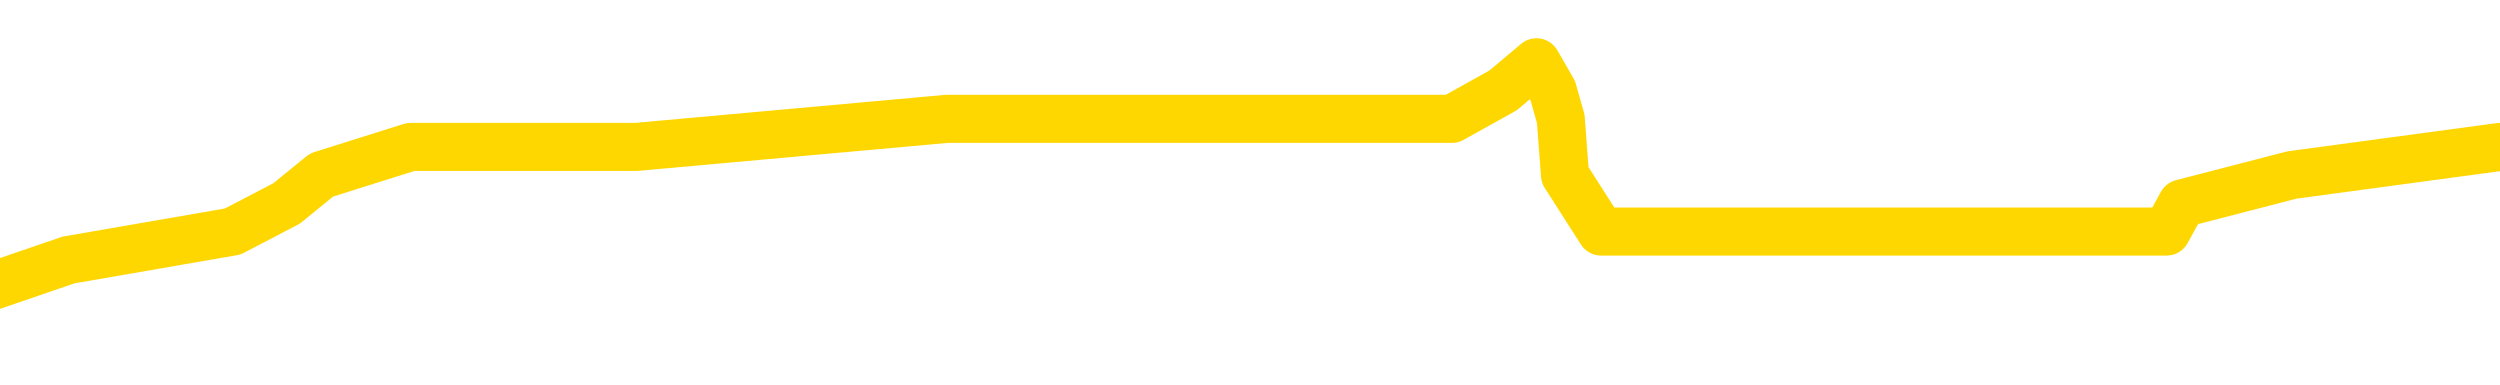 <svg xmlns="http://www.w3.org/2000/svg" version="1.1" viewBox="0 0 6500 1000">
	<path fill="none" stroke="gold" stroke-width="125" stroke-linecap="round" stroke-linejoin="round" d="M0 181072  L-866218 181072 L-866034 180999 L-865543 180852 L-865250 180779 L-864939 180632 L-864704 180558 L-864651 180411 L-864591 180265 L-864438 180191 L-864398 180044 L-864265 179971 L-863973 179897 L-863432 179897 L-862822 179824 L-862774 179824 L-862134 179751 L-862100 179751 L-861575 179751 L-861442 179677 L-861052 179530 L-860724 179383 L-860607 179237 L-860395 179090 L-859678 179090 L-859109 179016 L-859001 179016 L-858827 178943 L-858605 178796 L-858204 178723 L-858178 178576 L-857250 178429 L-857163 178282 L-857080 178135 L-857010 177988 L-856713 177915 L-856561 177768 L-854671 177842 L-854570 177842 L-854308 177842 L-854014 177915 L-853873 177768 L-853624 177768 L-853588 177695 L-853430 177621 L-852967 177475 L-852714 177401 L-852501 177254 L-852250 177181 L-851901 177107 L-850974 176961 L-850880 176814 L-850469 176740 L-849298 176593 L-848109 176520 L-848017 176373 L-847990 176226 L-847724 176080 L-847425 175933 L-847296 175786 L-847258 175639 L-846444 175639 L-846060 175712 L-844999 175786 L-844938 175786 L-844673 177254 L-844202 178649 L-844009 180044 L-843746 181439 L-843409 181366 L-843273 181292 L-842818 181219 L-842074 181146 L-842057 181072 L-841892 180925 L-841824 180925 L-841307 180852 L-840279 180852 L-840083 180779 L-839594 180705 L-839232 180632 L-838823 180632 L-838438 180705 L-836734 180705 L-836636 180705 L-836564 180705 L-836503 180705 L-836319 180632 L-835982 180632 L-835342 180558 L-835265 180485 L-835203 180485 L-835017 180411 L-834937 180411 L-834760 180338 L-834741 180265 L-834511 180265 L-834123 180191 L-833234 180191 L-833195 180118 L-833107 180044 L-833080 179897 L-832071 179824 L-831922 179677 L-831897 179604 L-831765 179530 L-831725 179457 L-830466 179383 L-830409 179383 L-829869 179310 L-829816 179310 L-829770 179310 L-829375 179237 L-829235 179163 L-829035 179090 L-828889 179090 L-828724 179090 L-828447 179163 L-828089 179163 L-827536 179090 L-826891 179016 L-826632 178870 L-826479 178796 L-826078 178723 L-826037 178649 L-825917 178576 L-825855 178649 L-825841 178649 L-825747 178649 L-825454 178576 L-825303 178282 L-824972 178135 L-824895 177988 L-824819 177915 L-824592 177695 L-824526 177548 L-824298 177401 L-824246 177254 L-824081 177181 L-823075 177107 L-822892 177034 L-822341 176961 L-821948 176814 L-821550 176740 L-820700 176593 L-820622 176520 L-820043 176447 L-819602 176447 L-819361 176373 L-819203 176373 L-818803 176226 L-818782 176226 L-818337 176153 L-817932 176080 L-817796 175933 L-817621 175786 L-817484 175639 L-817234 175492 L-816234 175419 L-816152 175345 L-816016 175272 L-815978 175198 L-815088 175125 L-814872 175052 L-814429 174978 L-814312 174905 L-814255 174831 L-813579 174831 L-813478 174758 L-813449 174758 L-812108 174685 L-811702 174611 L-811662 174538 L-810734 174464 L-810636 174391 L-810503 174317 L-810099 174244 L-810073 174171 L-809980 174097 L-809763 174024 L-809352 173877 L-808199 173730 L-807907 173583 L-807878 173436 L-807270 173363 L-807020 173216 L-807000 173143 L-806071 173069 L-806020 172922 L-805897 172849 L-805880 172702 L-805724 172629 L-805549 172482 L-805412 172408 L-805355 172335 L-805248 172262 L-805162 172188 L-804929 172115 L-804854 172041 L-804546 171968 L-804428 171895 L-804258 171821 L-804167 171748 L-804064 171748 L-804041 171674 L-803964 171674 L-803866 171527 L-803499 171454 L-803394 171381 L-802891 171307 L-802439 171234 L-802401 171160 L-802377 171087 L-802336 171013 L-802208 170940 L-802107 170867 L-801665 170793 L-801383 170720 L-800790 170646 L-800660 170573 L-800386 170426 L-800233 170353 L-800080 170279 L-799995 170132 L-799917 170059 L-799731 169986 L-799680 169986 L-799653 169912 L-799573 169839 L-799550 169765 L-799267 169618 L-798663 169472 L-797668 169398 L-797370 169325 L-796636 169251 L-796391 169178 L-796301 169104 L-795724 169031 L-795026 168958 L-794273 168884 L-793955 168811 L-793572 168664 L-793495 168591 L-792860 168517 L-792675 168444 L-792587 168444 L-792458 168444 L-792145 168370 L-792096 168297 L-791953 168223 L-791932 168150 L-790964 168077 L-790419 168003 L-789940 168003 L-789879 168003 L-789556 168003 L-789534 167930 L-789472 167930 L-789262 167856 L-789185 167783 L-789130 167709 L-789108 167636 L-789069 167563 L-789053 167489 L-788296 167416 L-788279 167342 L-787480 167269 L-787327 167196 L-786422 167122 L-785916 167049 L-785686 166902 L-785645 166902 L-785530 166828 L-785353 166755 L-784599 166828 L-784464 166755 L-784300 166682 L-783982 166608 L-783806 166461 L-782784 166314 L-782761 166168 L-782509 166094 L-782296 165947 L-781662 165874 L-781425 165727 L-781392 165580 L-781214 165433 L-781134 165287 L-781044 165213 L-780979 165066 L-780539 164919 L-780516 164846 L-779975 164773 L-779719 164699 L-779224 164626 L-778347 164552 L-778310 164479 L-778257 164406 L-778216 164332 L-778099 164259 L-777823 164185 L-777616 164038 L-777418 163892 L-777395 163745 L-777345 163598 L-777306 163524 L-777228 163451 L-776630 163304 L-776570 163231 L-776467 163157 L-776313 163084 L-775680 163011 L-775000 162937 L-774697 162790 L-774350 162717 L-774153 162643 L-774105 162497 L-773784 162423 L-773156 162350 L-773010 162276 L-772974 162203 L-772916 162129 L-772839 161983 L-772598 161983 L-772509 161909 L-772415 161836 L-772122 161762 L-771987 161689 L-771927 161616 L-771890 161469 L-771618 161469 L-770612 161395 L-770436 161322 L-770386 161322 L-770093 161248 L-769901 161102 L-769567 161028 L-769061 160955 L-768499 160808 L-768484 160661 L-768467 160588 L-768367 160441 L-768252 160294 L-768213 160147 L-768175 160074 L-768110 160074 L-768082 160000 L-767943 160074 L-767650 160074 L-767600 160074 L-767495 160074 L-767230 160000 L-766765 159927 L-766621 159927 L-766566 159780 L-766509 159707 L-766318 159633 L-765953 159560 L-765738 159560 L-765544 159560 L-765486 159560 L-765427 159413 L-765273 159339 L-765004 159266 L-764574 159633 L-764558 159633 L-764481 159560 L-764417 159486 L-764287 158972 L-764264 158899 L-763980 158825 L-763932 158752 L-763878 158679 L-763415 158605 L-763376 158605 L-763336 158532 L-763145 158458 L-762665 158385 L-762178 158312 L-762162 158238 L-762123 158165 L-761867 158091 L-761790 157944 L-761560 157871 L-761544 157724 L-761249 157577 L-760807 157504 L-760360 157430 L-759856 157357 L-759702 157284 L-759415 157210 L-759375 157063 L-759044 156990 L-758822 156917 L-758305 156770 L-758229 156696 L-757981 156549 L-757787 156403 L-757727 156329 L-756951 156256 L-756877 156256 L-756646 156182 L-756629 156182 L-756568 156109 L-756372 156035 L-755908 156035 L-755884 155962 L-755755 155962 L-754454 155962 L-754437 155962 L-754360 155889 L-754267 155889 L-754049 155889 L-753897 155815 L-753719 155889 L-753665 155962 L-753378 156035 L-753338 156035 L-752969 156035 L-752528 156035 L-752345 156035 L-752024 155962 L-751729 155962 L-751283 155815 L-751211 155742 L-750749 155595 L-750311 155522 L-750129 155448 L-748675 155301 L-748543 155228 L-748086 155081 L-747860 155008 L-747473 154861 L-746957 154714 L-746003 154567 L-745209 154420 L-744534 154347 L-744109 154200 L-743797 154127 L-743568 153906 L-742884 153686 L-742871 153466 L-742661 153172 L-742639 153099 L-742465 152952 L-741515 152878 L-741247 152732 L-740431 152658 L-740121 152511 L-740083 152438 L-740026 152291 L-739409 152218 L-738771 152071 L-737145 151997 L-736472 151924 L-735829 151924 L-735752 151924 L-735696 151924 L-735660 151924 L-735631 151850 L-735520 151704 L-735502 151630 L-735479 151557 L-735326 151483 L-735272 151337 L-735194 151263 L-735075 151190 L-734977 151116 L-734860 151043 L-734590 150896 L-734321 150823 L-734303 150676 L-734103 150602 L-733956 150455 L-733730 150382 L-733596 150309 L-733287 150235 L-733227 150162 L-732874 150015 L-732525 149941 L-732424 149868 L-732360 149721 L-732300 149648 L-731916 149501 L-731535 149428 L-731430 149354 L-731170 149281 L-730899 149134 L-730740 149060 L-730707 148987 L-730645 148914 L-730504 148840 L-730320 148767 L-730276 148693 L-729988 148693 L-729971 148620 L-729738 148620 L-729677 148546 L-729639 148546 L-729059 148473 L-728925 148400 L-728902 148106 L-728884 147592 L-728866 147005 L-728850 146417 L-728826 145830 L-728810 145389 L-728789 144875 L-728772 144361 L-728749 144068 L-728732 143774 L-728710 143554 L-728694 143407 L-728645 143187 L-728572 142966 L-728538 142599 L-728514 142306 L-728478 142012 L-728437 141718 L-728400 141571 L-728384 141278 L-728360 141058 L-728323 140911 L-728306 140690 L-728283 140544 L-728265 140397 L-728247 140250 L-728231 140103 L-728201 139883 L-728175 139662 L-728130 139589 L-728114 139442 L-728072 139369 L-728024 139222 L-727953 139075 L-727937 138928 L-727921 138781 L-727859 138708 L-727820 138635 L-727781 138561 L-727615 138488 L-727550 138414 L-727534 138341 L-727490 138194 L-727431 138121 L-727219 138047 L-727185 137974 L-727143 137900 L-727065 137827 L-726527 137754 L-726449 137680 L-726345 137533 L-726256 137460 L-726080 137386 L-725729 137313 L-725574 137240 L-725136 137166 L-724979 137093 L-724849 137019 L-724145 136872 L-723944 136799 L-722984 136652 L-722501 136579 L-722402 136579 L-722310 136505 L-722065 136432 L-721992 136359 L-721549 136212 L-721453 136138 L-721438 136065 L-721422 135991 L-721397 135918 L-720931 135845 L-720714 135771 L-720574 135698 L-720280 135624 L-720192 135551 L-720151 135477 L-720121 135404 L-719948 135331 L-719889 135257 L-719813 135184 L-719733 135110 L-719663 135110 L-719354 135037 L-719268 134964 L-719055 134890 L-719019 134817 L-718336 134743 L-718237 134670 L-718032 134596 L-717986 134523 L-717707 134450 L-717645 134376 L-717628 134229 L-717550 134156 L-717242 134009 L-717218 133936 L-717164 133789 L-717141 133715 L-717019 133642 L-716883 133495 L-716639 133422 L-716513 133422 L-715866 133348 L-715850 133348 L-715825 133348 L-715645 133201 L-715569 133128 L-715477 133055 L-715050 132981 L-714633 132908 L-714240 132761 L-714162 132687 L-714143 132614 L-713780 132541 L-713543 132467 L-713315 132394 L-713002 132320 L-712924 132247 L-712843 132100 L-712665 131953 L-712650 131880 L-712384 131733 L-712304 131660 L-712074 131586 L-711848 131513 L-711532 131513 L-711357 131439 L-710996 131439 L-710604 131366 L-710535 131219 L-710471 131146 L-710331 130999 L-710279 130925 L-710177 130779 L-709675 130705 L-709478 130632 L-709231 130558 L-709046 130485 L-708746 130411 L-708670 130338 L-708504 130191 L-707620 130118 L-707591 129971 L-707468 129824 L-706889 129751 L-706812 129677 L-706098 129677 L-705786 129677 L-705573 129677 L-705556 129677 L-705170 129677 L-704645 129530 L-704199 129457 L-703869 129383 L-703716 129310 L-703390 129310 L-703212 129237 L-703131 129237 L-702924 129090 L-702749 129016 L-701820 128943 L-700930 128870 L-700891 128796 L-700663 128796 L-700284 128723 L-699497 128649 L-699262 128576 L-699186 128502 L-698829 128429 L-698257 128282 L-697990 128209 L-697604 128135 L-697500 128135 L-697330 128135 L-696712 128135 L-696500 128135 L-696193 128135 L-696140 128062 L-696012 127988 L-695959 127915 L-695840 127842 L-695503 127695 L-694544 127621 L-694413 127475 L-694211 127401 L-693580 127328 L-693268 127254 L-692855 127181 L-692827 127107 L-692682 127034 L-692262 126961 L-690929 126961 L-690882 126887 L-690754 126740 L-690737 126667 L-690159 126520 L-689953 126447 L-689924 126373 L-689883 126300 L-689825 126226 L-689788 126153 L-689710 126080 L-689567 126006 L-689112 125933 L-688994 125859 L-688709 125786 L-688336 125712 L-688240 125639 L-687913 125566 L-687559 125492 L-687389 125419 L-687341 125345 L-687232 125272 L-687143 125198 L-687115 125125 L-687039 124978 L-686736 124905 L-686702 124758 L-686630 124685 L-686262 124611 L-685927 124538 L-685846 124538 L-685626 124464 L-685455 124391 L-685427 124317 L-684930 124244 L-684381 124097 L-683500 124024 L-683402 123877 L-683325 123803 L-683050 123730 L-682803 123583 L-682729 123510 L-682668 123363 L-682549 123290 L-682506 123216 L-682396 123143 L-682319 122996 L-681619 122922 L-681373 122849 L-681334 122776 L-681177 122702 L-680578 122702 L-680351 122702 L-680259 122702 L-679784 122702 L-679186 122555 L-678667 122482 L-678646 122408 L-678500 122335 L-678180 122335 L-677639 122335 L-677406 122335 L-677236 122335 L-676750 122262 L-676522 122188 L-676437 122115 L-676091 122041 L-675765 122041 L-675242 121968 L-674914 121895 L-674314 121821 L-674116 121674 L-674064 121601 L-674024 121527 L-673743 121454 L-673058 121307 L-672748 121234 L-672723 121087 L-672532 121013 L-672309 120940 L-672223 120867 L-671559 120720 L-671535 120646 L-671313 120500 L-670983 120426 L-670631 120279 L-670427 120206 L-670194 120059 L-669936 119986 L-669747 119839 L-669700 119765 L-669472 119692 L-669438 119618 L-669281 119545 L-669067 119472 L-668894 119398 L-668802 119325 L-668525 119251 L-668281 119178 L-667966 119104 L-667540 119104 L-667503 119104 L-667019 119104 L-666786 119104 L-666574 119031 L-666348 118958 L-665798 118958 L-665551 118884 L-664717 118884 L-664661 118811 L-664639 118737 L-664481 118664 L-664020 118591 L-663979 118517 L-663639 118370 L-663506 118297 L-663283 118223 L-662711 118150 L-662239 118077 L-662045 118003 L-661852 117930 L-661662 117856 L-661560 117783 L-661192 117709 L-661146 117636 L-661064 117563 L-659771 117489 L-659723 117416 L-659454 117416 L-659309 117416 L-658758 117416 L-658642 117342 L-658560 117269 L-658200 117196 L-657977 117122 L-657696 117049 L-657366 116902 L-656859 116828 L-656746 116755 L-656667 116682 L-656503 116608 L-656208 116608 L-655740 116608 L-655543 116682 L-655493 116682 L-654843 116608 L-654721 116535 L-654267 116535 L-654231 116461 L-653763 116388 L-653652 116314 L-653636 116241 L-653420 116241 L-653239 116168 L-652707 116168 L-651678 116168 L-651478 116094 L-651020 116021 L-650072 115874 L-649973 115801 L-649619 115654 L-649558 115580 L-649544 115507 L-649508 115433 L-649139 115360 L-649019 115287 L-648777 115213 L-648613 115140 L-648426 115066 L-648305 114993 L-647235 114846 L-646376 114773 L-646164 114626 L-646067 114552 L-645893 114406 L-645560 114332 L-645488 114259 L-645430 114185 L-645255 114185 L-644866 114112 L-644630 114038 L-644519 113965 L-644402 113892 L-643421 113818 L-643396 113745 L-642802 113598 L-642769 113598 L-642621 113524 L-642336 113451 L-641424 113451 L-640478 113451 L-640325 113378 L-640223 113378 L-640091 113304 L-639948 113231 L-639922 113157 L-639807 113084 L-639589 113011 L-638908 112937 L-638778 112864 L-638475 112790 L-638235 112643 L-637902 112570 L-637264 112497 L-636921 112350 L-636860 112276 L-636704 112276 L-635782 112276 L-635312 112276 L-635268 112276 L-635255 112203 L-635214 112129 L-635192 112056 L-635165 111983 L-635021 111909 L-634599 111836 L-634263 111836 L-634072 111762 L-633644 111762 L-633456 111689 L-633067 111542 L-632533 111469 L-632160 111395 L-632139 111395 L-631889 111322 L-631770 111248 L-631694 111175 L-631559 111102 L-631519 111028 L-631440 110955 L-631045 110881 L-630549 110808 L-630437 110661 L-630264 110588 L-629956 110514 L-629509 110441 L-629186 110367 L-629043 110220 L-628616 110074 L-628463 109927 L-628407 109780 L-627594 109707 L-627574 109633 L-627202 109560 L-627145 109560 L-626016 109486 L-625948 109486 L-625390 109413 L-625195 109339 L-625059 109266 L-624825 109193 L-624479 109119 L-624444 108972 L-624409 108899 L-624340 108752 L-623991 108679 L-623819 108605 L-623334 108532 L-623318 108458 L-622993 108385 L-622836 108312 L-621695 108165 L-621670 108091 L-621478 107944 L-621285 107871 L-621034 107798 L-621017 107724 L-619997 107651 L-619699 107577 L-619624 107504 L-619488 107357 L-619312 107284 L-618735 107137 L-618520 107063 L-618456 106990 L-618325 106917 L-618288 106770 L-617765 106696 L-617627 135624 L-617613 135624 L-617590 135624 L-617570 135624 L-617342 106623 L-616567 106623 L-616525 106623 L-616157 106623 L-616079 106549 L-616027 106476 L-615354 106403 L-614611 106329 L-614187 106329 L-613739 106256 L-612677 106182 L-612366 106035 L-611955 106035 L-611883 105962 L-611359 105962 L-611265 105962 L-611247 105962 L-610802 105889 L-610617 105742 L-609836 105595 L-609164 105522 L-608752 105301 L-608520 105154 L-608379 105081 L-608298 104934 L-608278 104861 L-608202 104861 L-608073 104787 L-607756 104861 L-607532 104861 L-607207 104787 L-607145 104787 L-606775 104787 L-606742 104787 L-606533 104787 L-605866 104787 L-605788 104787 L-605630 104640 L-605520 104640 L-605193 104567 L-605038 104494 L-604697 104494 L-604640 104347 L-604302 104200 L-604099 104127 L-604046 103980 L-602669 103906 L-602539 103833 L-602106 103759 L-601786 103686 L-600958 103539 L-600834 103466 L-600104 103319 L-599948 103172 L-599907 103099 L-599853 103025 L-599830 102952 L-599716 102878 L-599420 102805 L-599130 102732 L-599075 102658 L-598955 102585 L-598925 102511 L-598825 102438 L-598381 102438 L-598229 102364 L-597394 102364 L-596852 102291 L-596517 102291 L-596502 102218 L-596426 102144 L-596310 102071 L-596115 101997 L-595851 101924 L-595016 101850 L-594920 101777 L-594399 101704 L-594357 101630 L-594258 101557 L-593429 101557 L-593294 101483 L-592956 101483 L-592401 101410 L-592022 101337 L-591859 101263 L-591549 101190 L-590736 101116 L-590430 101043 L-590162 101043 L-589840 101043 L-589519 101116 L-589244 101116 L-588415 100969 L-588320 100896 L-588228 100676 L-588123 100455 L-587736 100235 L-587256 100088 L-587240 100015 L-587121 99941 L-586753 99795 L-586658 99721 L-585825 99574 L-585747 99501 L-585448 99428 L-585357 99354 L-584950 99207 L-584840 99060 L-584141 98987 L-583667 98914 L-583607 98840 L-583389 98693 L-583115 98620 L-583002 98546 L-581975 98473 L-581588 98400 L-581568 98326 L-581235 98253 L-580990 98179 L-580557 98106 L-580447 98033 L-580329 97959 L-579878 97812 L-579287 97739 L-578951 97665 L-577058 97592 L-576944 97445 L-576732 97372 L-575414 97298 L-575308 80779 L-575242 64479 L-575205 49428 L-575144 49428 L-574644 65801 L-573969 81953 L-573947 96858 L-573677 96711 L-572709 96711 L-572019 96638 L-571857 96564 L-571317 96491 L-571227 96417 L-570208 96344 L-569260 96197 L-568894 96270 L-568791 96344 L-568203 96344 L-568144 96344 L-568043 96270 L-567603 96124 L-567495 96050 L-567054 95977 L-566054 95756 L-565798 95536 L-565695 95316 L-565565 95169 L-565198 95022 L-564617 94875 L-564586 94802 L-564271 94729 L-562288 94655 L-562172 94582 L-562104 94582 L-561746 94508 L-560127 94435 L-559949 94435 L-559805 94435 L-558983 94508 L-558930 94582 L-558875 94582 L-558441 94582 L-557461 94655 L-557387 94655 L-556302 94582 L-556089 94582 L-555373 94435 L-554985 94361 L-554766 94215 L-554446 94068 L-553953 93921 L-553825 93848 L-553596 93701 L-553364 93554 L-553304 93480 L-553015 93407 L-552743 93260 L-551713 93187 L-550048 93113 L-549629 93040 L-549492 92966 L-549335 92966 L-549030 92893 L-548802 92746 L-548644 92673 L-548484 92526 L-548315 92379 L-548268 92306 L-548214 92232 L-548193 92232 L-547807 92159 L-547557 92159 L-547286 92159 L-547126 92159 L-547036 92159 L-545377 92159 L-545212 92232 L-544832 92159 L-544372 92159 L-543762 92012 L-542669 91939 L-542238 91865 L-542207 91792 L-542144 91718 L-542127 91645 L-540423 91571 L-540381 91498 L-539915 91425 L-539728 91351 L-539696 91204 L-539101 91131 L-539051 91058 L-538728 90984 L-538677 90911 L-538467 90837 L-538449 90764 L-538183 90617 L-538130 90544 L-537661 90470 L-537150 90323 L-537072 90323 L-536778 90250 L-536761 90176 L-536723 90103 L-536652 90030 L-536494 89956 L-535548 89956 L-535492 89956 L-534971 89956 L-534779 89883 L-534678 89883 L-534452 89809 L-533942 89809 L-533554 91792 L-533484 91792 L-533136 91718 L-532779 91645 L-531650 89516 L-531599 89369 L-531373 89295 L-531339 89222 L-531214 89075 L-531115 89075 L-530850 89075 L-530110 89149 L-529532 89149 L-529238 89149 L-528532 89149 L-528353 89075 L-528330 89075 L-527694 89002 L-527383 88928 L-526986 88928 L-526957 88855 L-526936 88781 L-526782 88708 L-526097 88708 L-526080 88708 L-525741 88708 L-525468 88635 L-525431 88561 L-525375 88414 L-525353 88341 L-525281 88267 L-524949 88194 L-524843 88121 L-524814 87974 L-524616 87900 L-524463 87827 L-523595 87754 L-523032 87607 L-523017 87607 L-522915 87533 L-522813 87607 L-522667 87607 L-522588 87607 L-522550 87533 L-522495 87460 L-522422 87386 L-522277 87313 L-521795 87313 L-521390 87240 L-520524 87313 L-520504 87313 L-520247 87313 L-520170 87313 L-520141 87240 L-520130 87093 L-520113 87019 L-519820 86946 L-519781 86872 L-519709 86799 L-519635 86726 L-519430 86652 L-519270 86432 L-518969 86212 L-518892 85918 L-518874 85698 L-518658 85551 L-518427 85551 L-518317 85624 L-517947 85698 L-517789 85698 L-517557 85698 L-517389 85698 L-517244 85624 L-517112 85551 L-515836 85404 L-515433 85257 L-515372 85184 L-515255 85037 L-514830 84964 L-514814 84817 L-514753 84743 L-514479 84596 L-514367 84523 L-514084 84376 L-513807 84303 L-513382 84156 L-513360 84082 L-513282 84009 L-513156 83936 L-512569 83862 L-512178 83789 L-511843 83715 L-511253 83642 L-511151 83642 L-510981 83569 L-510845 83569 L-510017 83495 L-508832 83422 L-508796 83348 L-508740 83348 L-508520 83275 L-508314 83275 L-508160 83275 L-507903 83201 L-507827 83128 L-507284 83055 L-507248 82981 L-506999 82908 L-506611 82834 L-505786 82761 L-505427 82687 L-505117 82687 L-504859 82614 L-504635 82541 L-504229 82467 L-504113 82394 L-503929 82320 L-503876 82320 L-503688 82247 L-503517 82174 L-503488 82100 L-503208 82027 L-502897 81953 L-502759 81880 L-502449 81806 L-502255 81806 L-502240 81733 L-501521 81733 L-501387 81586 L-501089 81513 L-500999 81439 L-500398 81439 L-500360 81366 L-500282 81292 L-499661 81219 L-499510 81072 L-499469 80999 L-499158 80925 L-498967 80852 L-498774 80705 L-498718 80558 L-498409 80485 L-498357 80411 L-498303 80485 L-498277 80485 L-498152 80485 L-497341 80411 L-497265 80338 L-496724 80265 L-496456 80191 L-495796 80118 L-494888 80044 L-494647 79971 L-494115 79897 L-493898 79824 L-492790 79897 L-492740 79897 L-491964 79897 L-491417 79824 L-491306 79751 L-491153 79604 L-491097 79530 L-490932 79457 L-490555 79383 L-490107 79310 L-490053 79237 L-489898 79163 L-489218 79090 L-488998 79016 L-488480 78943 L-487631 78796 L-487615 78723 L-485824 78649 L-485270 78576 L-485153 78502 L-484147 78429 L-484110 78356 L-483878 78356 L-483785 78356 L-483745 78356 L-483413 78282 L-483061 78209 L-482796 78062 L-482509 77988 L-482198 77842 L-481944 77695 L-481851 77621 L-481361 77548 L-481153 77475 L-480588 77401 L-480473 77475 L-480122 77401 L-480071 77401 L-480030 77401 L-479427 77254 L-478693 77107 L-478112 76961 L-477877 76814 L-477336 76593 L-477184 76447 L-476682 76373 L-476473 76226 L-476449 76226 L-476391 76153 L-475428 76153 L-475250 76080 L-474808 76006 L-474784 75859 L-474629 75786 L-474547 75786 L-474397 75859 L-473750 75859 L-473701 75786 L-472581 75712 L-471597 75639 L-471535 75566 L-470814 75492 L-469950 75419 L-469571 75345 L-469352 75345 L-468592 75272 L-468540 75198 L-468231 75052 L-467380 75052 L-467187 74978 L-467010 74905 L-466786 74905 L-466659 74831 L-466467 74831 L-466234 74758 L-466065 74831 L-465778 74758 L-465499 74758 L-465416 74685 L-465245 74611 L-465229 74464 L-465075 74391 L-465036 74317 L-464260 74244 L-464184 74244 L-463951 74097 L-463524 74024 L-463179 73950 L-462596 73877 L-462327 73877 L-462068 73877 L-461939 73730 L-461922 73657 L-461809 73583 L-461785 73510 L-461551 73436 L-461515 73363 L-460199 73363 L-460143 73290 L-459464 73143 L-458892 73143 L-458766 73143 L-458613 73143 L-458536 73143 L-458224 72996 L-457951 72922 L-457862 72776 L-457760 72776 L-456832 72702 L-456756 72702 L-456392 72702 L-456367 72629 L-456331 72555 L-455555 72408 L-455464 72335 L-455324 72262 L-454922 72188 L-454660 72188 L-454417 72262 L-454203 72188 L-454122 72188 L-454046 72188 L-453969 72188 L-453783 72262 L-453716 72262 L-453466 72262 L-453411 72188 L-453274 72115 L-453194 71968 L-453081 71895 L-452858 71821 L-452693 71748 L-452652 71674 L-452483 71601 L-452112 71527 L-452097 71454 L-451981 71381 L-451260 71307 L-451224 71234 L-451091 71234 L-450744 71160 L-450332 71160 L-450296 71160 L-450218 71087 L-450179 71013 L-449815 70940 L-449611 70867 L-449596 70793 L-449250 70720 L-448902 70720 L-448576 70720 L-448474 70646 L-448321 70646 L-448127 70573 L-447895 70573 L-447803 70573 L-447647 70573 L-447570 70573 L-447529 70500 L-447416 70426 L-447392 70353 L-447142 70353 L-447003 70206 L-446425 69986 L-445597 69839 L-445109 69692 L-444988 69618 L-444949 69545 L-444937 69472 L-444784 69325 L-444683 69178 L-444450 69104 L-444060 68958 L-443756 68884 L-443740 68811 L-443569 68737 L-443331 68591 L-442735 68591 L-442131 68517 L-442091 68517 L-442051 68517 L-441897 68444 L-441844 68370 L-441782 68297 L-441714 68223 L-441659 68077 L-441634 68003 L-441587 67930 L-441493 67783 L-441355 67709 L-441202 67636 L-441070 67563 L-441029 67563 L-440993 67489 L-440931 67416 L-440658 67269 L-440344 67196 L-440303 67049 L-440218 66975 L-440040 66902 L-439803 66828 L-439445 66755 L-439416 66682 L-438846 66608 L-438723 66535 L-438487 66461 L-438465 66461 L-438183 66388 L-437898 66388 L-437642 66388 L-437071 66314 L-436774 66241 L-436698 66168 L-435999 66094 L-435921 66021 L-435886 65947 L-435860 65874 L-435808 65727 L-435614 65654 L-435474 65507 L-435438 65433 L-435398 65360 L-434803 65287 L-434570 65213 L-434287 65727 L-434232 66168 L-434158 66682 L-434080 67122 L-433844 66975 L-433600 66902 L-433465 66828 L-433358 66755 L-433279 66682 L-432891 66535 L-432764 66461 L-432612 66388 L-432574 66314 L-432428 66241 L-432207 66168 L-432033 66094 L-431964 66021 L-431142 65874 L-431126 65874 L-430832 65801 L-430044 65727 L-429734 65727 L-429588 65654 L-429360 65580 L-429159 65433 L-428222 65360 L-428185 65287 L-428163 65213 L-428122 65066 L-427853 64993 L-427257 64919 L-427193 64846 L-427157 64773 L-427141 64699 L-426445 64699 L-426244 64699 L-426212 64699 L-425879 64699 L-425771 64626 L-425146 64479 L-424642 64406 L-424605 64259 L-424163 64259 L-424067 64185 L-423908 64185 L-423594 64185 L-423582 64185 L-423142 64259 L-422660 64332 L-422531 64332 L-422211 64332 L-422143 64259 L-421838 64259 L-421663 64185 L-421469 64112 L-421226 63965 L-421029 63818 L-421003 63671 L-420425 63598 L-420355 63524 L-419945 63451 L-419891 63378 L-419845 63304 L-419481 63231 L-419334 63157 L-419129 63084 L-419033 63084 L-418878 63011 L-418816 62937 L-418669 62790 L-418568 62717 L-418011 62717 L-417989 62864 L-417817 62937 L-417275 63011 L-417214 63011 L-417160 62864 L-417132 62717 L-417060 62643 L-417044 62497 L-416980 62423 L-416944 62276 L-416789 62203 L-416464 62129 L-415898 62056 L-415883 61983 L-415821 61836 L-415719 61689 L-415673 61689 L-415431 61616 L-415008 61616 L-414854 61616 L-413112 61469 L-412570 61395 L-411627 61322 L-411218 61248 L-410677 61102 L-410480 61028 L-410312 60955 L-410016 60881 L-409901 60808 L-409886 60808 L-409731 60734 L-409591 60661 L-409515 60514 L-409383 60514 L-409035 60514 L-408664 60588 L-408066 60588 L-407891 60588 L-407734 60514 L-407465 60441 L-407314 60441 L-407023 60661 L-406999 60808 L-406916 60955 L-406689 61102 L-405989 61028 L-405862 60955 L-405431 60881 L-405337 60808 L-404132 60808 L-404083 60734 L-403790 60734 L-403386 60661 L-403110 60514 L-403091 60441 L-402973 60367 L-402897 60294 L-402715 60220 L-402235 60147 L-401784 60000 L-401374 59927 L-401344 59853 L-400925 59780 L-400811 59780 L-400693 59780 L-400678 59780 L-400483 59707 L-400462 59560 L-400230 59486 L-399786 59413 L-399467 59266 L-399002 59266 L-398837 59193 L-398682 59119 L-398526 59119 L-398073 59119 L-397754 59119 L-397699 59193 L-397328 59193 L-397290 59266 L-396964 59266 L-396847 59193 L-396748 59119 L-396422 58972 L-396035 58899 L-395774 58825 L-395416 58679 L-395159 58605 L-392989 58532 L-392940 58458 L-392917 58385 L-392506 58385 L-392444 58385 L-392374 58458 L-392143 58458 L-391832 58385 L-391529 58238 L-391485 58165 L-391177 58091 L-391044 58018 L-390827 57944 L-390115 57871 L-389960 57871 L-389822 57798 L-389673 57798 L-389652 57798 L-389458 57724 L-389432 57651 L-389341 57577 L-389319 57504 L-389303 57430 L-389203 57357 L-388274 57284 L-387816 57284 L-386724 57137 L-386302 57137 L-385898 57063 L-385859 56990 L-385606 56917 L-384831 56770 L-384815 56696 L-384791 56623 L-384597 56549 L-383861 56476 L-383592 56403 L-383551 56329 L-383152 56182 L-383128 56109 L-382338 56035 L-381658 55962 L-380287 55889 L-380017 55815 L-379969 55742 L-379431 55595 L-379398 55522 L-379296 55375 L-378973 55301 L-378893 55228 L-378624 55228 L-377712 55154 L-377573 55154 L-377324 55008 L-376779 55008 L-376357 54934 L-376163 54861 L-376148 54861 L-376010 54714 L-375916 54640 L-375789 54567 L-375529 54494 L-375504 54347 L-375413 54273 L-375103 54200 L-375042 54127 L-374925 54127 L-374576 54127 L-373765 54127 L-373534 53980 L-372705 53980 L-372473 53833 L-372256 53759 L-371738 53759 L-371099 53686 L-370683 53613 L-370361 53539 L-369880 53466 L-369455 53466 L-369393 53392 L-369045 53392 L-369004 53319 L-368990 53245 L-368891 53099 L-368846 53099 L-368360 53025 L-367559 53025 L-367224 53025 L-366143 52952 L-365663 52878 L-365640 52805 L-365500 52732 L-364945 52658 L-364248 52585 L-363939 52511 L-363717 52438 L-363612 52364 L-363510 52218 L-362839 52144 L-362745 52071 L-362723 52071 L-362645 51997 L-362467 51997 L-362295 51997 L-362114 51924 L-362101 51850 L-362025 51777 L-361860 51704 L-361346 51630 L-361330 51557 L-361189 51557 L-360827 51483 L-360803 51483 L-360672 51410 L-360647 51337 L-360285 51263 L-359760 51116 L-359666 51043 L-359450 50896 L-359357 50823 L-359332 50749 L-358868 50676 L-358791 50676 L-358389 50602 L-357938 50602 L-356687 50529 L-356648 50455 L-356216 50382 L-356184 50309 L-355465 50235 L-355288 50162 L-355153 50088 L-354846 50015 L-354791 49941 L-354766 49795 L-354750 49648 L-354575 49574 L-354386 49501 L-353878 49501 L-353504 48914 L-353166 48253 L-353127 47665 L-352409 47151 L-352315 47078 L-352276 47005 L-351735 47005 L-351712 46931 L-351309 46858 L-350883 46784 L-350612 46784 L-350433 46711 L-350187 46564 L-350163 46491 L-350107 46344 L-349490 46270 L-348987 46197 L-348600 46197 L-347981 46270 L-347765 46270 L-347610 46344 L-346318 46197 L-346219 46124 L-345776 45977 L-345445 45903 L-345144 45756 L-344902 45683 L-344167 45536 L-343588 45463 L-342758 45389 L-342658 45316 L-342100 45243 L-341962 45169 L-340321 45096 L-340260 45096 L-340166 45096 L-339199 45096 L-339022 45022 L-338734 45022 L-338517 45022 L-338438 44949 L-338167 44949 L-338052 44875 L-337899 44802 L-337588 44729 L-337510 44655 L-337419 44655 L-337342 44582 L-337226 44582 L-337046 44508 L-336954 44435 L-336916 44361 L-336413 44361 L-336195 44288 L-336065 44288 L-335910 44215 L-335855 44141 L-335731 44141 L-335346 44068 L-334837 43994 L-334765 43921 L-334285 43848 L-334208 43774 L-334108 43774 L-333874 43701 L-333409 43701 L-333179 43701 L-333163 43701 L-332931 43701 L-332776 43701 L-332715 43701 L-332522 43627 L-332251 43480 L-331499 43407 L-330546 43407 L-330510 43334 L-330285 43334 L-329845 43334 L-329565 43187 L-329216 43113 L-328147 43040 L-327219 43040 L-327089 43040 L-327042 43040 L-326973 42966 L-326818 42966 L-326740 42820 L-326567 42673 L-326132 42526 L-325928 42453 L-325868 42306 L-325285 42232 L-325131 42085 L-325016 42012 L-324975 41939 L-324805 41865 L-324669 41792 L-324458 41645 L-324380 41571 L-324357 41498 L-324148 41351 L-323738 41278 L-323714 41204 L-323491 41131 L-323345 41058 L-323310 40984 L-323297 40911 L-323275 40837 L-323041 40764 L-322856 40690 L-322638 40617 L-322613 40544 L-321924 40470 L-321820 40397 L-321785 40323 L-321764 40250 L-321570 40176 L-321517 40103 L-321400 39956 L-321318 39956 L-321208 39883 L-320893 39809 L-320434 39736 L-320179 39662 L-319944 39516 L-319814 39442 L-319462 39369 L-319403 39295 L-319250 39222 L-318678 39075 L-318591 39002 L-318438 38855 L-318142 38708 L-317772 38561 L-317469 38414 L-317393 38341 L-316988 38267 L-316820 38267 L-316676 38267 L-316136 38267 L-316075 38267 L-316059 38121 L-315893 38047 L-315687 37974 L-315612 37974 L-315519 37900 L-315110 37827 L-315094 37754 L-315070 37754 L-314878 37680 L-314801 38341 L-314630 39002 L-314568 39589 L-314552 40250 L-314038 40176 L-313817 40103 L-313198 39956 L-312944 39883 L-312750 39809 L-312711 39736 L-312637 39736 L-312572 39736 L-311922 39736 L-311883 39809 L-311709 39809 L-311643 39809 L-310969 39809 L-310580 39662 L-310318 39589 L-310080 39516 L-310003 39369 L-309987 39222 L-309785 39149 L-309414 39002 L-309189 38928 L-308553 38855 L-308533 38855 L-308146 38781 L-308052 38781 L-307994 38708 L-307718 38635 L-307409 38635 L-307332 38561 L-306480 38635 L-306138 39002 L-305701 39442 L-305267 39809 L-304772 40176 L-304622 40103 L-304354 40176 L-303116 40250 L-303059 40397 L-301295 40470 L-301105 40397 L-300095 40323 L-299944 40250 L-299568 40397 L-299248 40544 L-298642 40690 L-298573 40837 L-298395 40764 L-297567 40690 L-297428 40617 L-297041 40544 L-296857 40470 L-296813 40397 L-296694 40323 L-296484 40250 L-296036 40103 L-295688 40030 L-295556 39956 L-295147 39883 L-294796 39883 L-294511 39809 L-294318 39736 L-294163 39736 L-293999 39662 L-293931 39589 L-293831 39589 L-293598 39516 L-293481 39516 L-293428 39442 L-292886 39442 L-292422 39369 L-291240 39369 L-291107 39369 L-291082 39369 L-291029 39369 L-290361 39369 L-289327 39222 L-289133 39149 L-288953 39075 L-288802 39075 L-288761 39002 L-288746 39002 L-288685 38928 L-288360 38855 L-287199 38781 L-287005 38708 L-286828 38635 L-285714 38561 L-284854 38488 L-284748 38488 L-284274 38414 L-284082 38414 L-281760 38341 L-281683 38267 L-281561 38121 L-281527 38047 L-281490 37900 L-281395 37680 L-281180 37533 L-280598 37386 L-280212 37313 L-279439 37240 L-279361 37166 L-278664 37166 L-278122 37166 L-278081 37093 L-277951 37093 L-277487 37019 L-277449 36946 L-277314 36872 L-276946 36799 L-276916 36726 L-276766 36726 L-276365 36652 L-274541 36726 L-273735 36652 L-273016 36652 L-272999 36652 L-272686 36505 L-272124 36432 L-271623 36359 L-271104 36285 L-271082 36212 L-269338 36138 L-269169 36065 L-268973 35991 L-268080 35918 L-267561 35771 L-267351 35698 L-267093 35624 L-266383 35551 L-265433 35477 L-264775 35404 L-264736 35257 L-264449 35184 L-264367 35110 L-264271 35110 L-264139 35037 L-264062 35037 L-263327 35037 L-262990 34964 L-262940 35037 L-262685 35037 L-262398 34964 L-261973 34964 L-261392 34890 L-261133 34890 L-260982 34817 L-260735 34817 L-260696 34817 L-259899 34743 L-259861 34670 L-259684 34670 L-259275 34523 L-259046 34523 L-258970 34523 L-258839 34523 L-258723 34450 L-258374 34376 L-258311 34303 L-258159 34229 L-257418 34156 L-257307 34082 L-257136 34009 L-257097 33936 L-256803 33936 L-256401 33936 L-256225 33936 L-256130 33936 L-255821 33862 L-255020 33789 L-254561 33642 L-254041 33569 L-253552 33495 L-252857 33422 L-251811 33348 L-251542 33348 L-251487 33275 L-251327 33275 L-251076 33275 L-250830 33201 L-250751 33128 L-250536 32981 L-250224 32908 L-249761 32761 L-249746 32687 L-249450 32687 L-249437 32614 L-248446 32541 L-247773 32467 L-247438 32320 L-246822 32320 L-246685 32247 L-246046 32174 L-245916 32100 L-244965 31953 L-244866 31806 L-244306 31733 L-243898 31733 L-243469 31733 L-243378 31660 L-242543 31660 L-242180 31660 L-242141 31733 L-242008 31806 L-241831 31806 L-241615 31806 L-241561 31733 L-241404 31586 L-241151 31513 L-240051 31439 L-239974 31366 L-239754 31292 L-239623 31146 L-239587 31072 L-239394 30999 L-239294 30925 L-238810 30852 L-238526 30779 L-238366 30705 L-238271 30558 L-238000 30485 L-237730 30411 L-237714 30118 L-237575 29897 L-237437 29677 L-237110 29383 L-236801 29237 L-236760 29163 L-236685 29016 L-236569 28943 L-235719 28796 L-235392 28723 L-235061 28649 L-234928 28649 L-234712 28649 L-234696 28649 L-234015 28649 L-233922 28502 L-233899 28429 L-233883 28282 L-233844 28209 L-233433 28062 L-233163 27988 L-233123 27915 L-232755 27915 L-232545 27842 L-231462 27842 L-231446 27768 L-231417 27695 L-231397 27695 L-231020 27548 L-230765 27475 L-230517 27328 L-230378 27181 L-230246 27107 L-229914 27034 L-229821 26961 L-229760 26887 L-229202 26814 L-229141 26740 L-228985 26667 L-228791 26593 L-228598 26520 L-228583 26447 L-228544 26373 L-228505 26300 L-228235 26226 L-228111 26153 L-228079 26080 L-227979 26080 L-227824 26080 L-227683 26080 L-227399 26006 L-227073 26006 L-226377 25933 L-226355 25933 L-225845 25933 L-224999 25933 L-224636 25859 L-224481 25786 L-223878 25786 L-223708 25786 L-223647 25786 L-223592 25712 L-222536 25639 L-222518 25639 L-221612 25639 L-221590 25639 L-221424 25566 L-221181 25566 L-221131 25492 L-221076 25345 L-220939 25272 L-220899 25198 L-219971 25125 L-219916 25125 L-219794 25125 L-219722 25125 L-219607 25125 L-219428 25198 L-218446 25125 L-218306 25125 L-218188 24978 L-217894 24831 L-217647 24758 L-217610 24685 L-217555 24758 L-217534 24758 L-217401 24758 L-217322 24758 L-217184 24685 L-216561 24685 L-216395 24611 L-215930 24611 L-215754 24464 L-215738 24391 L-215677 24317 L-215561 24244 L-215078 24171 L-214383 24097 L-214010 24024 L-213840 23950 L-212874 23877 L-212719 23803 L-212542 23803 L-212449 23730 L-212194 23730 L-212023 23730 L-211376 23657 L-211365 23657 L-210785 23583 L-210647 23583 L-210592 23436 L-209856 23363 L-209818 23290 L-209740 23290 L-209098 23216 L-208324 23216 L-208231 23143 L-208183 23143 L-208167 23069 L-208131 23069 L-208115 22922 L-208052 22849 L-208036 22776 L-208016 22776 L-207861 22702 L-207822 22629 L-207806 22555 L-207767 22482 L-207627 22408 L-207551 22335 L-207187 22262 L-206839 22188 L-206065 22115 L-205463 22041 L-205266 21968 L-205036 21968 L-204898 21895 L-204261 21895 L-203971 21821 L-203950 21821 L-203489 21748 L-203256 21748 L-203202 21674 L-203163 21601 L-202660 21527 L-202110 21454 L-201322 21381 L-200199 21381 L-199305 21307 L-199217 21307 L-198917 21234 L-198846 21160 L-198730 21087 L-197553 21013 L-197205 20940 L-197182 20867 L-196663 20793 L-196516 20720 L-196408 20646 L-196199 20573 L-196044 20500 L-196021 20426 L-195828 20353 L-195751 20279 L-195607 20206 L-194806 20132 L-194660 20059 L-194380 19986 L-194203 19912 L-193893 19839 L-193082 19765 L-192153 19765 L-190561 19692 L-190318 19618 L-189677 19545 L-189481 19472 L-189404 19398 L-188886 19325 L-188654 19325 L-188631 19251 L-188499 19251 L-188160 19178 L-188149 19104 L-187933 19031 L-187896 18958 L-187354 18884 L-186825 18737 L-186758 18664 L-186465 18591 L-185917 18444 L-185882 18370 L-185829 18297 L-185730 18150 L-185497 18150 L-184917 18150 L-184819 18223 L-184745 18223 L-184413 18150 L-183663 18077 L-183624 18003 L-182944 18003 L-182790 18003 L-182463 17930 L-182248 17856 L-182016 17856 L-181720 17783 L-181473 17709 L-181122 17636 L-181069 17563 L-180310 17489 L-179616 17342 L-179266 17196 L-178802 17122 L-178169 17049 L-177760 16975 L-177682 17049 L-177256 17049 L-176613 16975 L-176444 16975 L-175702 16902 L-175515 16828 L-175220 16755 L-174648 16682 L-174623 16608 L-173603 16608 L-173116 16535 L-173023 16535 L-172962 16461 L-172674 16388 L-172388 16314 L-172326 16241 L-172147 16241 L-171435 16168 L-171260 16094 L-171061 16021 L-170910 15947 L-170818 15874 L-170756 15801 L-170214 15801 L-169904 15727 L-169812 15580 L-169735 15433 L-169167 15360 L-169076 15360 L-168822 15213 L-168495 15066 L-168458 14846 L-168303 14626 L-168071 14552 L-167749 14479 L-166616 14406 L-166417 14332 L-165891 14259 L-165647 14259 L-165401 14185 L-165321 14112 L-165301 13965 L-165224 13892 L-165169 13745 L-165092 13671 L-165053 13598 L-164874 13451 L-164837 13378 L-164605 13304 L-163368 13231 L-163041 13157 L-163001 13011 L-162220 12937 L-162073 12864 L-161081 12790 L-160874 12790 L-160449 12790 L-160321 12790 L-159917 12864 L-159829 12790 L-159172 12717 L-158465 12643 L-157856 12570 L-157663 12497 L-157430 12350 L-156812 12276 L-156516 12129 L-156076 12056 L-155922 11983 L-155767 11909 L-155011 11762 L-154661 11689 L-154258 11689 L-154220 11616 L-153214 11616 L-152894 11616 L-152647 11542 L-151947 11395 L-151874 11322 L-151561 11248 L-150481 11175 L-150290 11102 L-150056 11102 L-149861 11028 L-149361 10955 L-148607 10955 L-148493 10955 L-148293 10955 L-148252 10881 L-148159 10808 L-147846 10734 L-147758 10661 L-147642 10588 L-147324 10588 L-147255 10514 L-147230 10441 L-146868 10367 L-146830 10294 L-146613 10220 L-146110 10294 L-145508 10367 L-145296 10514 L-145143 10588 L-145105 10588 L-145061 10441 L-145027 10367 L-144894 10294 L-144485 10220 L-144114 10147 L-144060 10074 L-144044 10000 L-143965 9927 L-143556 9853 L-143402 9780 L-143386 9633 L-143347 9560 L-143168 9413 L-143092 9339 L-142861 9266 L-142071 9193 L-141993 9193 L-141258 9046 L-141103 8972 L-140863 8825 L-140801 8679 L-140716 8605 L-140693 8458 L-140575 8312 L-140561 8165 L-140499 8018 L-140462 7944 L-140368 7871 L-140346 7871 L-140229 7798 L-139997 7724 L-139826 7577 L-139007 7577 L-138605 7504 L-138450 7504 L-137945 7504 L-137831 7504 L-137235 7504 L-136860 7430 L-136808 7430 L-136615 7357 L-135918 7357 L-135880 7284 L-135735 7284 L-135510 7210 L-135248 7137 L-134874 7063 L-134448 6990 L-134319 6917 L-134299 6770 L-133806 6770 L-133110 6696 L-132878 6770 L-132724 6770 L-131756 6770 L-131531 6843 L-131253 6843 L-131237 6770 L-130711 6696 L-130182 6623 L-130034 6549 L-130015 6476 L-129473 6403 L-129163 6329 L-129046 6182 L-128854 6035 L-128717 5889 L-128390 5815 L-128274 5742 L-127964 5742 L-127538 5668 L-127482 5668 L-127249 5742 L-127153 5742 L-127020 5742 L-126724 5742 L-126610 5668 L-126245 5595 L-125932 5595 L-125450 5522 L-125279 5448 L-125031 5375 L-124815 5301 L-124289 5228 L-124103 5081 L-123747 5008 L-123112 4934 L-122957 4787 L-122217 4714 L-121797 4640 L-121617 4567 L-121541 4567 L-121410 4494 L-121116 4420 L-121075 4347 L-120845 4347 L-120653 4273 L-120398 4273 L-119971 4200 L-119862 4127 L-119243 4127 L-119062 4127 L-117850 4127 L-117203 4200 L-117053 4200 L-117015 4200 L-116883 4200 L-116782 4127 L-116766 4053 L-116684 3980 L-116473 3906 L-116356 3833 L-115993 3759 L-115622 3686 L-114925 3613 L-114523 3539 L-114418 3466 L-114400 3392 L-113455 3319 L-113260 3172 L-113108 3099 L-113053 2952 L-112296 2952 L-112279 3099 L-111790 3172 L-111660 3319 L-111467 3319 L-110577 3245 L-110537 3172 L-110499 3099 L-110422 3025 L-110383 3025 L-110306 2952 L-110222 2878 L-109958 2805 L-109726 2732 L-109664 2658 L-109183 2585 L-108847 2585 L-108735 2511 L-108542 2438 L-108365 2364 L-108306 2364 L-108270 2291 L-108000 2218 L-107302 2071 L-107249 1924 L-106955 1777 L-106553 1630 L-105989 1557 L-105116 1483 L-104811 1410 L-104773 1337 L-104650 1263 L-104052 1190 L-103922 1116 L-103722 1043 L-103685 969 L-103071 896 L-102892 823 L-102877 676 L-102659 602 L-102581 455 L-102274 455 L-102142 382 L-101910 382 L-101576 382 L-101484 309 L-101384 235 L-101346 162 L-100803 162 L-100610 88 L-100069 15 L-99643 -58 L-99511 -58 L-99450 -58 L-99218 -58 L-99202 -58 L-98714 15 L-98633 15 L-98616 15 L-97223 88 L-97087 88 L-96973 15 L-96339 -58 L-96199 -131 L-96081 -204 L-95928 -351 L-95891 -425 L-95812 -498 L-95758 -425 L-94766 -425 L-94730 -498 L-94597 -498 L-94536 -645 L-94437 -718 L-94147 -792 L-94133 -865 L-93823 -865 L-93723 -792 L-93258 -865 L-93205 6917 L-93062 14626 L-92934 22408 L-92702 30191 L-92133 30118 L-92044 30044 L-92022 30044 L-91735 29971 L-91052 29897 L-90975 29824 L-90939 29751 L-90922 29677 L-90723 29604 L-90302 29457 L-90031 29457 L-89158 29383 L-88865 29383 L-88755 29383 L-88020 29310 L-87893 29237 L-87534 29163 L-87281 29163 L-86410 29090 L-86241 29090 L-86179 29016 L-86124 28943 L-85776 28870 L-85753 28796 L-85544 28723 L-85404 28649 L-85273 28576 L-85150 28502 L-85027 28429 L-84790 28356 L-84500 28282 L-83841 28209 L-83819 28135 L-83664 28062 L-83546 27988 L-82582 27915 L-82526 27842 L-82293 27768 L-82271 27695 L-81945 27621 L-81830 27621 L-81790 27548 L-81288 27548 L-80989 27475 L-80877 27401 L-80335 27328 L-79276 27254 L-78650 27181 L-78478 27107 L-78231 27034 L-77975 26961 L-77844 26887 L-77822 26814 L-77155 26740 L-76258 26667 L-76212 26593 L-76142 26520 L-76026 26520 L-75806 26447 L-75615 26447 L-75576 26373 L-75383 26300 L-74724 26300 L-74107 26226 L-74068 26667 L-73472 27107 L-73410 27475 L-72288 27842 L-72234 27842 L-72113 27768 L-71847 27695 L-71784 27695 L-71515 27695 L-71438 27621 L-71222 27621 L-70740 27548 L-70470 27475 L-70338 27475 L-70106 27328 L-70081 27107 L-70066 26814 L-70044 26447 L-70028 26080 L-70004 25712 L-69990 25272 L-69967 24831 L-69951 24391 L-69928 24024 L-69913 23657 L-69891 23290 L-69874 23069 L-69846 22849 L-69829 22555 L-69811 22408 L-69774 22188 L-69734 22041 L-69719 21895 L-69694 21674 L-69642 21527 L-69618 21381 L-69541 21234 L-69503 21160 L-69488 21013 L-69425 20867 L-69410 20720 L-69364 20500 L-69293 20353 L-69255 20279 L-69230 20132 L-69178 19986 L-69153 19912 L-69137 19839 L-69076 19765 L-69039 19692 L-68962 19618 L-68946 19545 L-68918 19398 L-68845 19325 L-68806 19251 L-68652 19104 L-68536 19031 L-68482 18958 L-68399 18884 L-68366 18811 L-68342 18737 L-68187 18664 L-68172 18591 L-68071 18517 L-67760 18444 L-67724 18370 L-67509 18297 L-67397 18297 L-67373 18297 L-67143 18370 L-66910 18370 L-66535 18297 L-66408 18223 L-66368 18150 L-66315 18077 L-66214 18003 L-66177 17930 L-65967 17930 L-65902 17856 L-65790 17856 L-65578 17783 L-65541 17709 L-65169 17636 L-65115 17563 L-65037 17489 L-65015 17416 L-64922 17342 L-64722 17269 L-64684 17269 L-64663 17269 L-64433 17269 L-64412 17196 L-64202 17196 L-64108 17122 L-64070 17049 L-63734 16975 L-63621 16902 L-63581 16828 L-63568 16828 L-63428 16755 L-63413 16755 L-63159 16755 L-62576 16682 L-62500 16608 L-62462 16535 L-62417 16461 L-62368 16388 L-62189 16314 L-62174 16241 L-62074 16168 L-61997 16094 L-61936 16021 L-61571 15874 L-61489 15801 L-61471 15727 L-61417 15654 L-60449 15580 L-60317 15507 L-60296 15433 L-60075 15360 L-60007 15287 L-59984 15213 L-59738 15140 L-59482 15066 L-59351 14993 L-59311 14919 L-59290 14773 L-59234 14626 L-59146 14552 L-59085 14406 L-58860 14332 L-58731 14259 L-58631 14185 L-58577 14112 L-58383 14038 L-58305 13965 L-57972 13892 L-57841 13818 L-57664 13745 L-57648 13671 L-57623 13598 L-57353 13598 L-56153 13524 L-56116 13524 L-56000 13451 L-55766 13378 L-55575 13304 L-55536 13304 L-55481 13231 L-55376 13231 L-54862 13157 L-54568 13084 L-54336 13011 L-54061 12937 L-54044 12864 L-54011 12790 L-53971 12717 L-53934 12643 L-53832 12570 L-53755 12497 L-53662 12423 L-53535 12350 L-53431 12276 L-53253 12276 L-53060 12203 L-52231 12203 L-52115 12129 L-51861 12056 L-51820 11983 L-51722 11909 L-51661 11909 L-51419 11836 L-51395 11836 L-51274 11762 L-51203 11689 L-51163 11616 L-50931 11542 L-50755 11469 L-50235 11395 L-50158 11322 L-50142 11248 L-49731 11248 L-49368 11248 L-49252 11175 L-49229 11175 L-49189 11102 L-49113 11028 L-49059 10955 L-48710 10881 L-48594 10808 L-48417 10808 L-48362 10734 L-48338 10734 L-48224 10661 L-47936 10588 L-47704 10514 L-47489 10441 L-47279 10367 L-47069 10220 L-46242 10147 L-45903 10074 L-44895 10000 L-44532 9927 L-43487 9853 L-43409 9780 L-42962 9707 L-42751 9633 L-42559 9560 L-42264 9486 L-42224 9413 L-42070 9339 L-42017 9193 L-41785 9119 L-41205 9046 L-41011 8972 L-40392 8972 L-39903 8899 L-39851 8825 L-39202 8752 L-39052 8679 L-38883 8605 L-38509 8532 L-38494 8532 L-38395 8458 L-38357 8458 L-38226 8385 L-37792 8385 L-37489 8385 L-37104 8385 L-36963 8312 L-36802 8312 L-36368 8312 L-36329 8238 L-36228 8238 L-36113 8165 L-35935 8165 L-35765 8091 L-35647 8018 L-35285 7871 L-35068 7798 L-34935 7724 L-34795 7724 L-34296 7724 L-34218 7724 L-33984 7651 L-33660 7651 L-33273 7577 L-33250 7504 L-32630 7504 L-32360 7430 L-32127 7430 L-31702 7357 L-31431 7284 L-31289 7210 L-31080 7137 L-30875 7063 L-30323 6990 L-30192 6990 L-29806 6917 L-29535 6917 L-29432 6843 L-29172 6770 L-28970 6696 L-28901 6623 L-28862 6549 L-28295 6476 L-28088 6403 L-28061 6329 L-27832 6256 L-27755 6182 L-27238 6109 L-27199 6035 L-27044 5962 L-26750 5889 L-26478 5815 L-26115 5742 L-25767 5742 L-25395 5668 L-25274 5668 L-25202 5595 L-24723 5522 L-24660 5448 L-24325 5375 L-24194 5301 L-24116 5228 L-23987 5154 L-23523 5154 L-23229 5081 L-23153 5081 L-22841 5008 L-22533 4934 L-22470 4861 L-22440 4787 L-21665 4714 L-21561 4567 L-21473 4494 L-21450 4420 L-21295 4347 L-21074 4273 L-20907 4200 L-20520 4127 L-20465 4053 L-20402 4053 L-19785 3980 L-19668 3906 L-19345 3833 L-18819 3759 L-18468 3686 L-18392 3613 L-17773 3539 L-17362 3466 L-17061 3392 L-16750 3319 L-16612 3245 L-15988 3245 L-15607 3172 L-14483 3172 L-13423 3099 L-13360 3025 L-12999 2952 L-12898 2952 L-12882 2878 L-12508 2878 L-11503 2732 L-11116 2658 L-10909 2511 L-10820 2438 L-10445 2364 L-10152 2291 L-9841 2218 L-9052 2144 L-8964 2071 L-8912 1997 L-8873 1924 L-8356 1850 L-8240 1777 L-8031 1704 L-7892 1630 L-7288 1557 L-6459 1483 L-6176 1410 L-5994 1410 L-5493 1337 L-5288 1337 L-4733 1337 L-4228 1263 L-4037 1190 L-3999 1116 L-3370 1043 L-2916 969 L-2502 896 L-1893 823 L-773 823 L-360 749 L-35 749 L178 676 L605 602 L745 529 L836 455 L1068 382 L1654 382 L2462 309 L3662 309 L3775 309 L3908 235 L3995 162 L4037 235 L4058 309 L4069 455 L4163 602 L4927 602 L5633 602 L5673 529 L5959 455 L6500 382" />
</svg>
